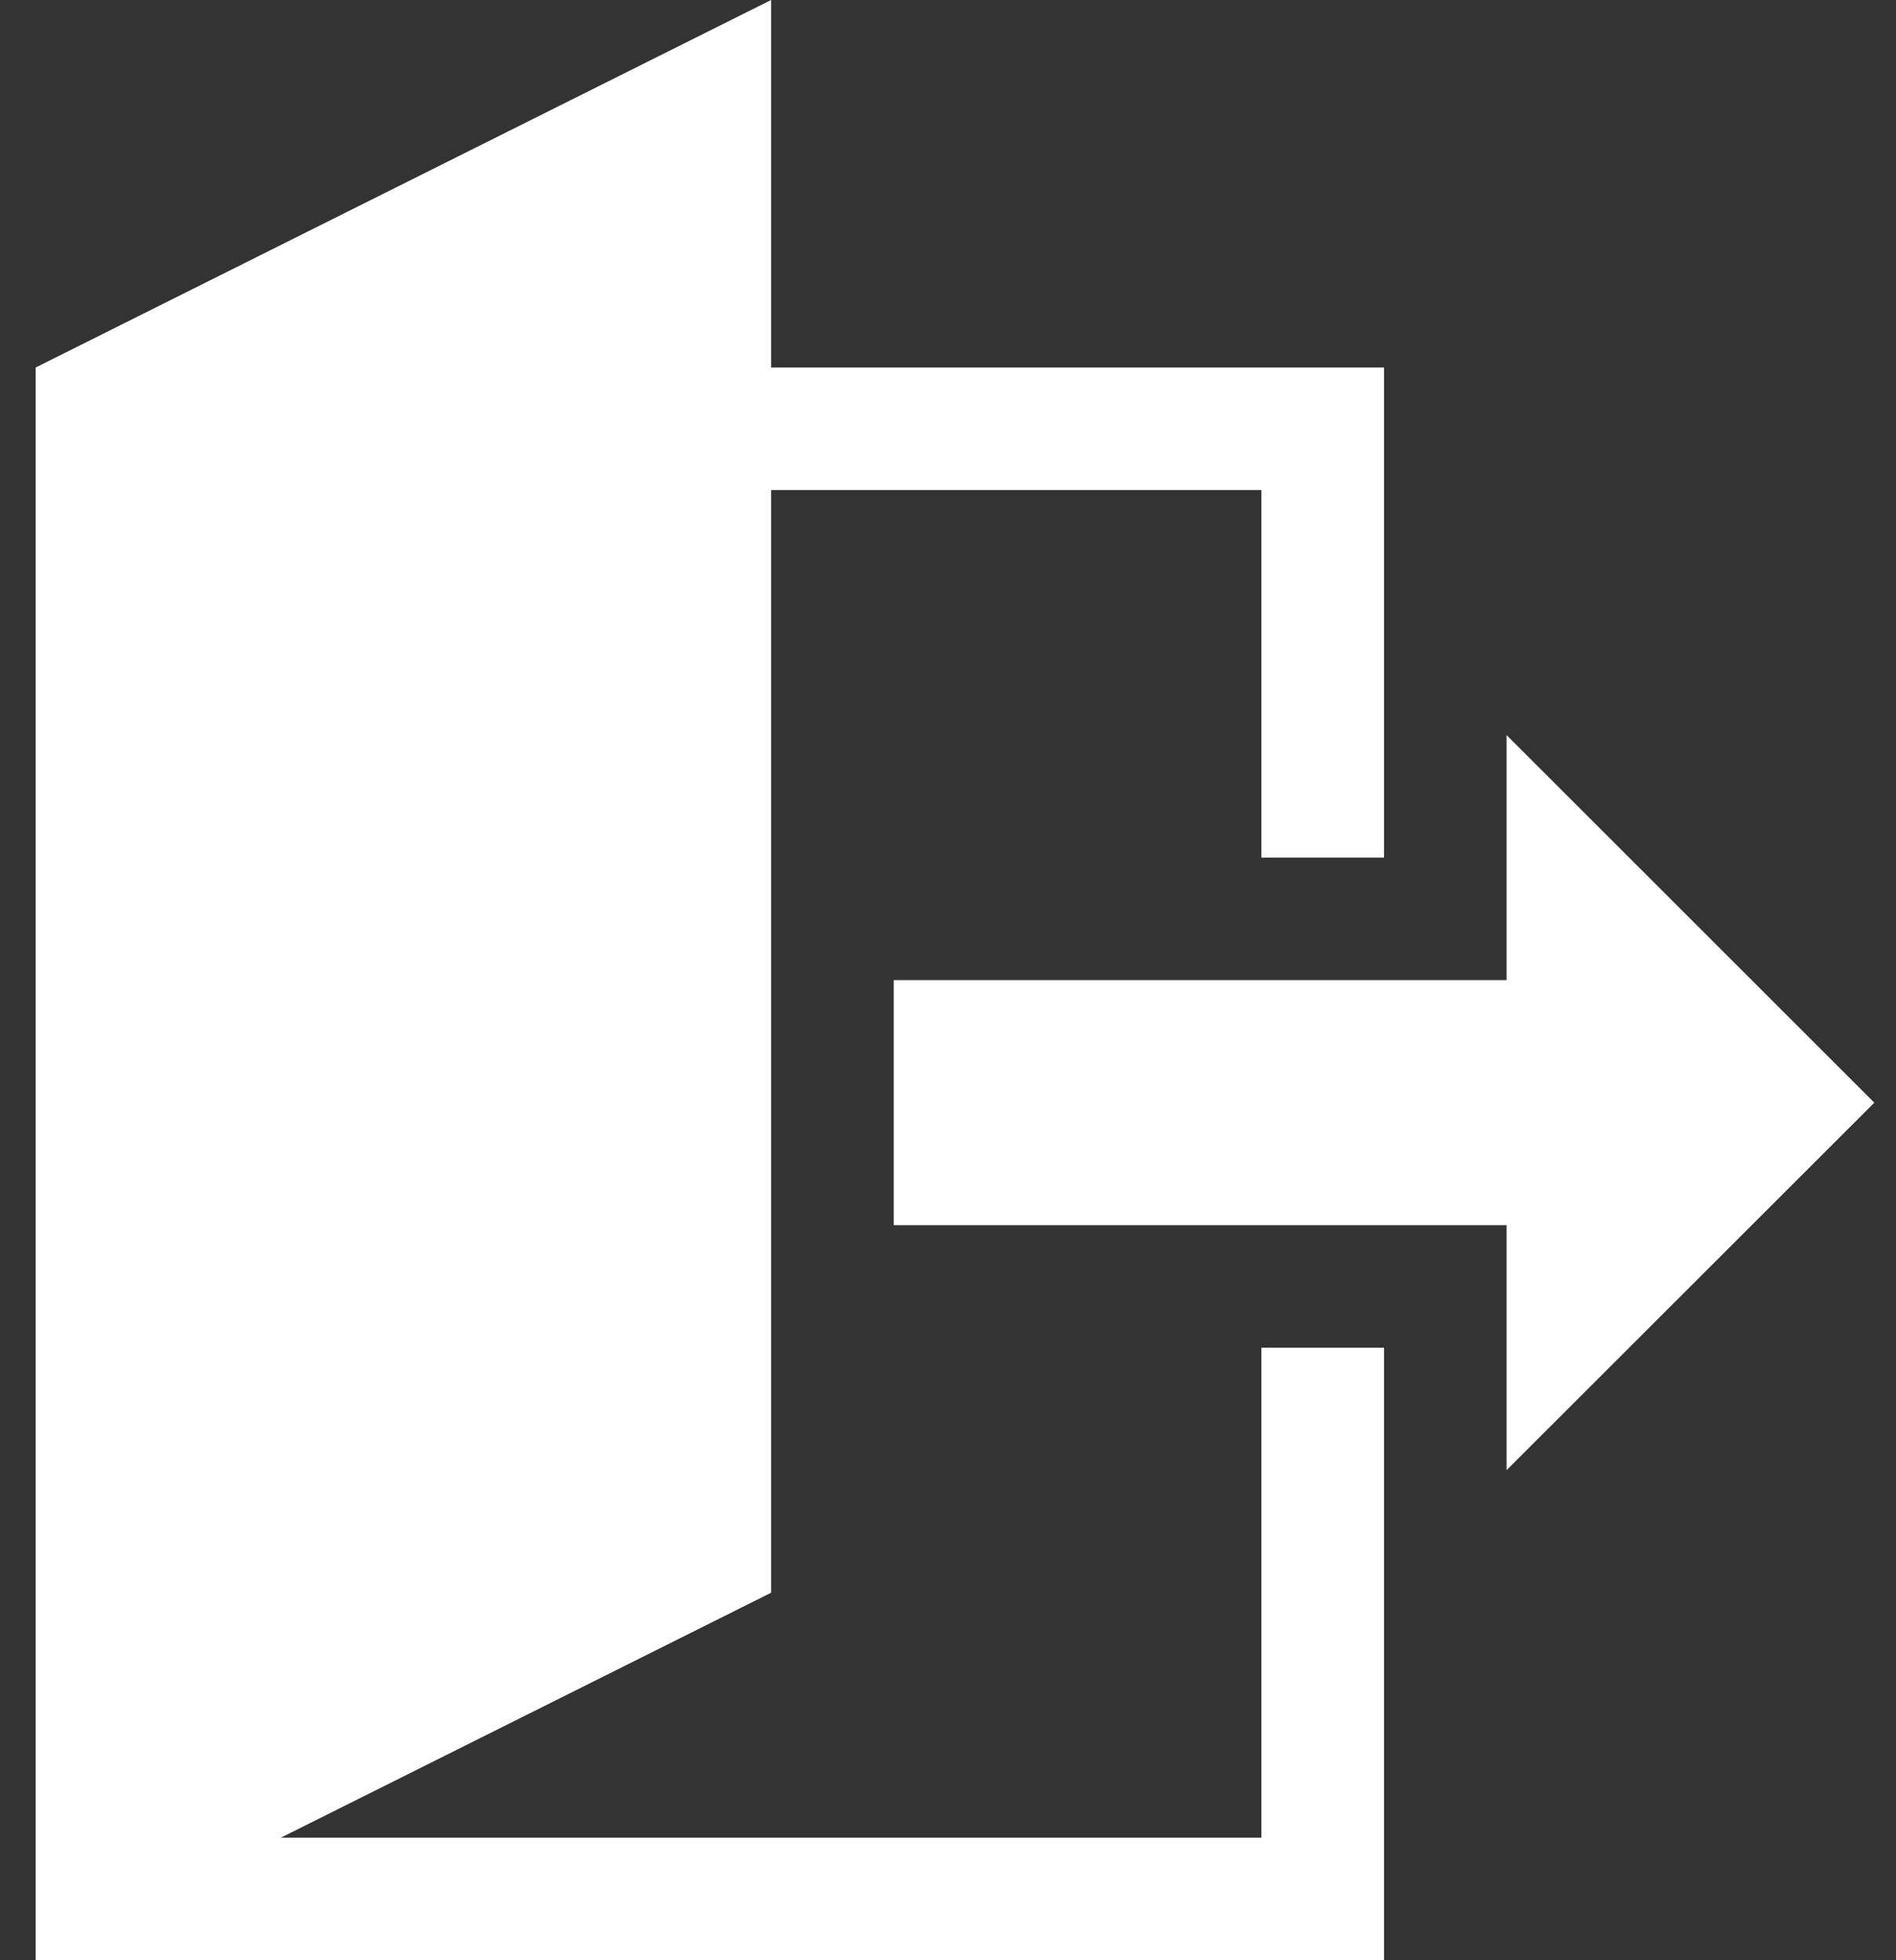 <svg width="30" height="31" viewBox="0 0 30 31" fill="none" xmlns="http://www.w3.org/2000/svg">
<rect x="0" y="0" width="30" height="31" fill="#333333" stroke="none"/>
<path d="M23.838 11.625V15.5H14.141V19.375H23.838V23.25L29.657 17.438L23.838 11.625ZM21.899 13.562V5.812H12.201V0L0.564 5.812V31H21.899V21.312H19.959V29.062H4.443L12.201 25.188V7.75H19.959V13.562H21.899Z" fill="white"/>
</svg>
